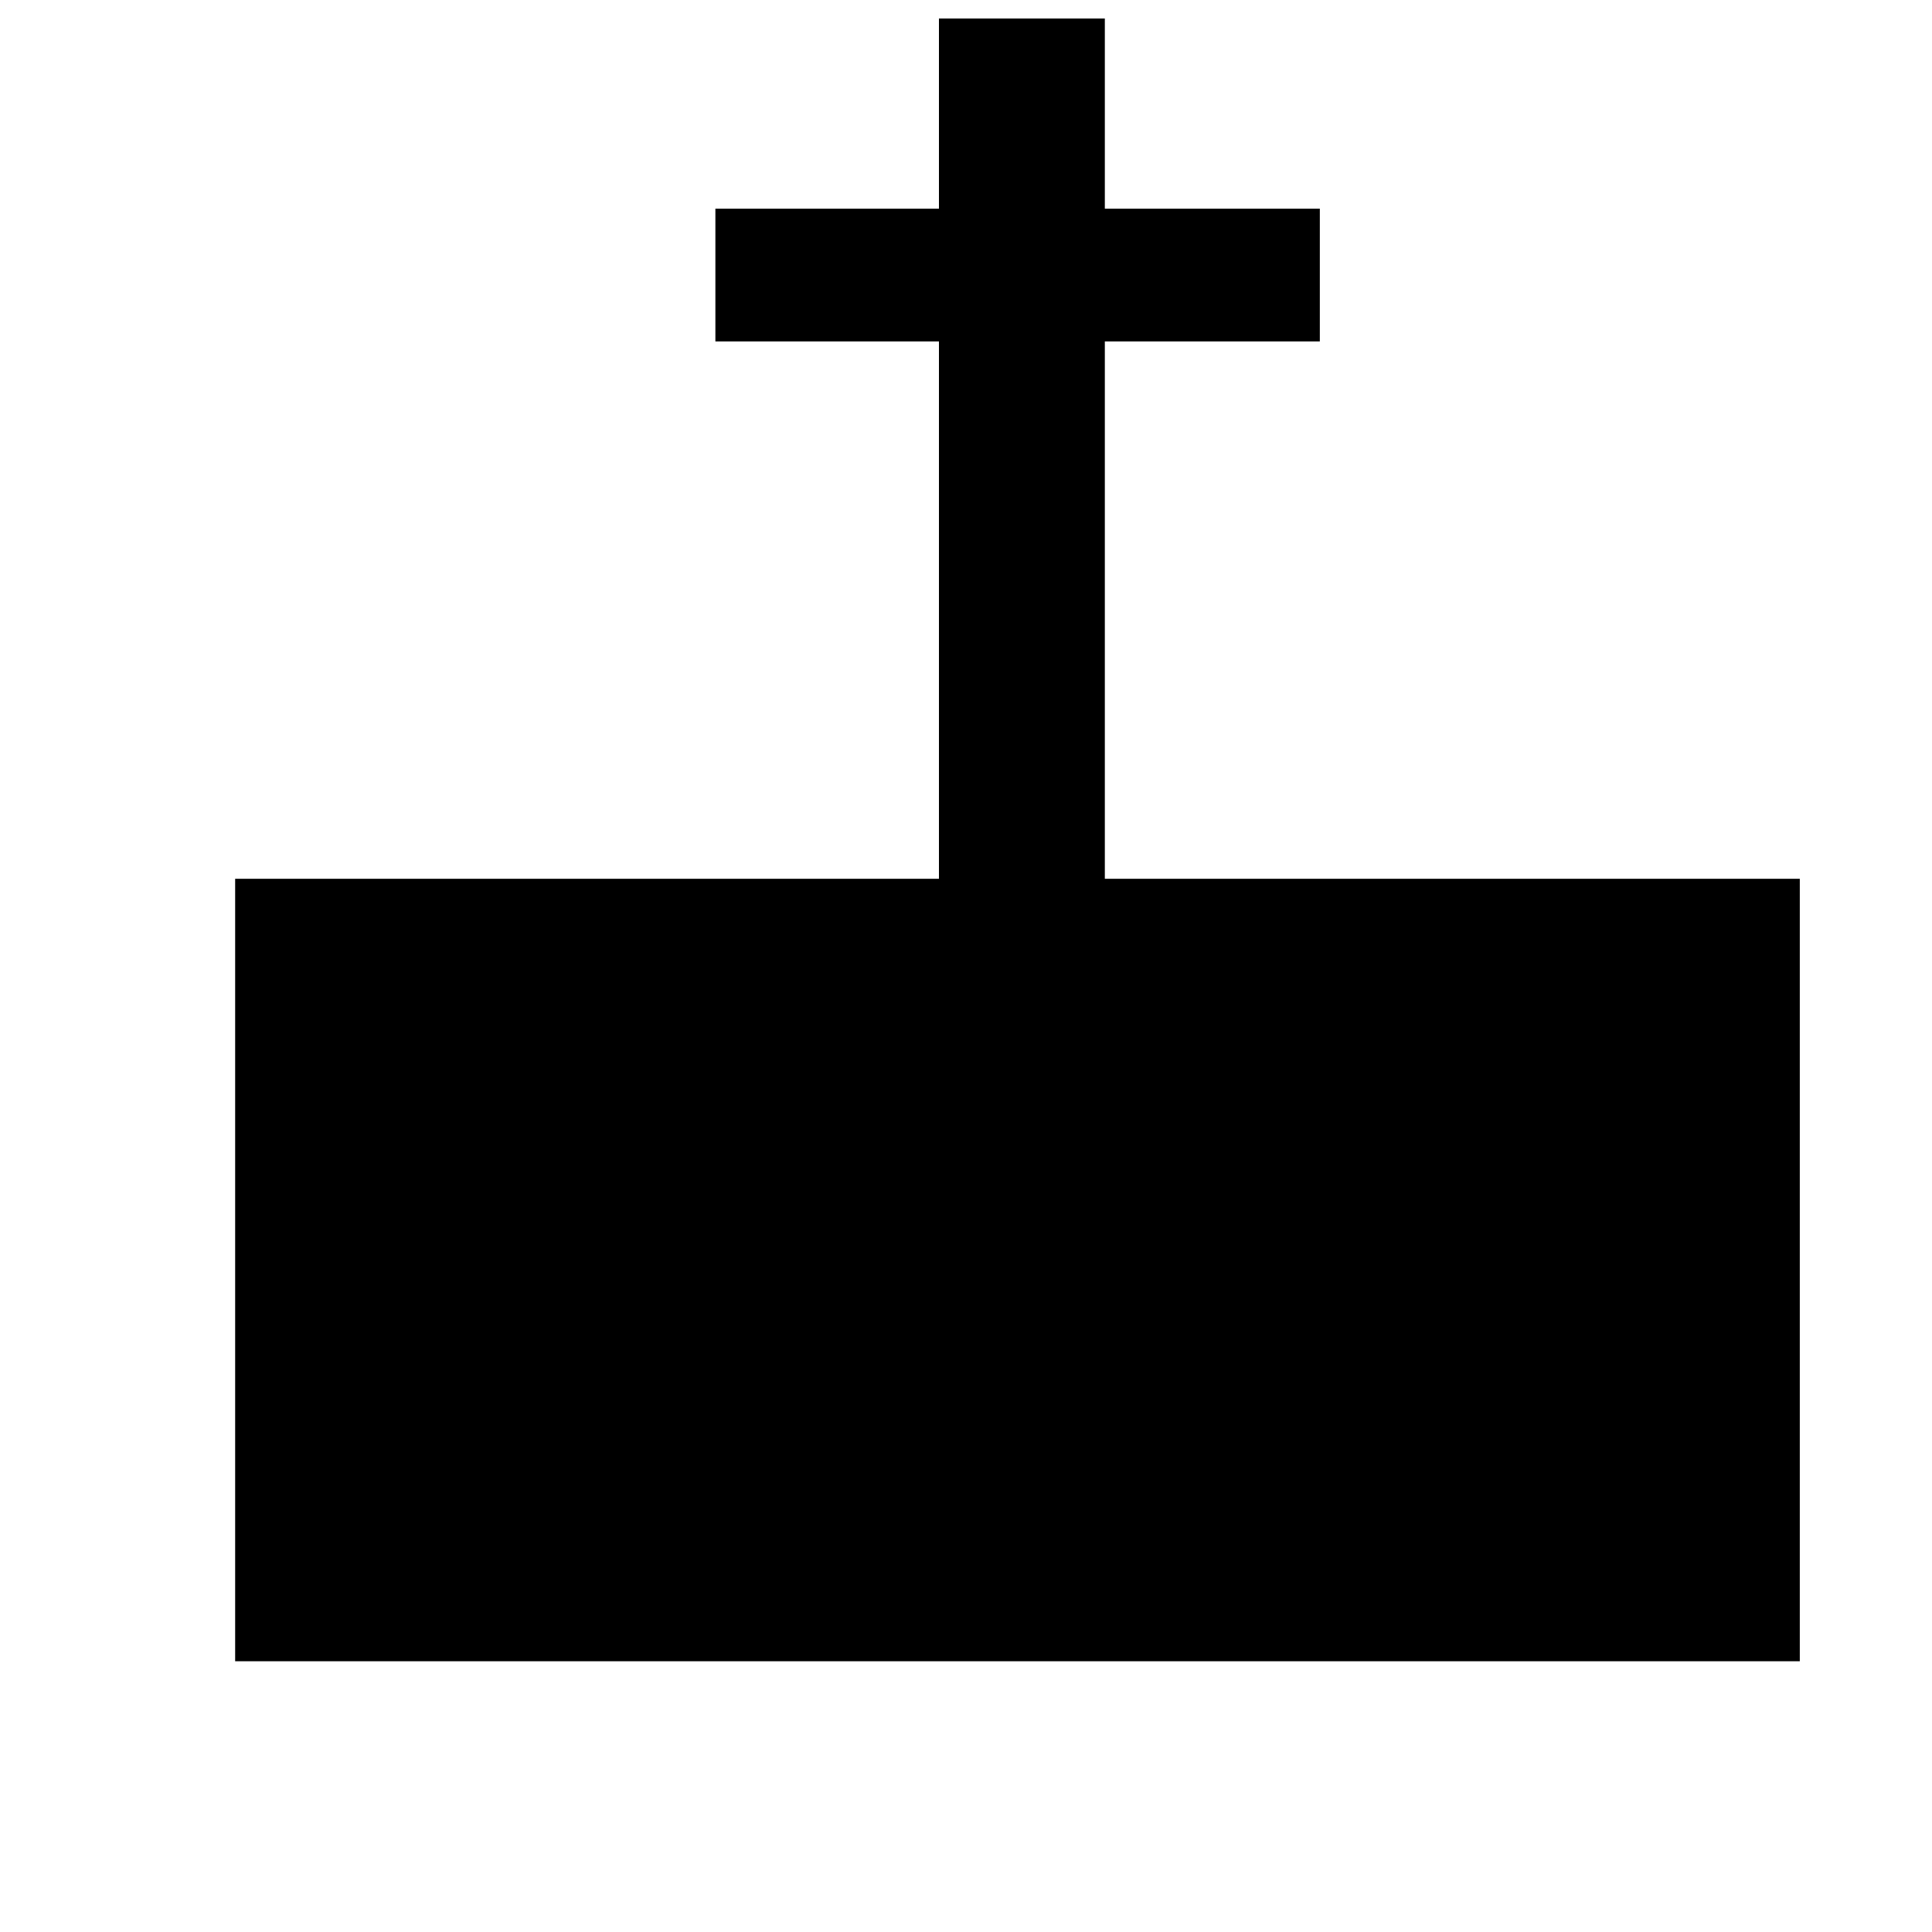 <?xml version="1.0" encoding="utf-8"?>
<!-- Generator: Adobe Illustrator 14.0.0, SVG Export Plug-In  -->
<!DOCTYPE svg PUBLIC "-//W3C//DTD SVG 1.1//EN" "http://www.w3.org/Graphics/SVG/1.1/DTD/svg11.dtd">
<svg version="1.1"
	 xmlns="http://www.w3.org/2000/svg" xmlns:xlink="http://www.w3.org/1999/xlink" xmlns:a="http://ns.adobe.com/AdobeSVGViewerExtensions/3.0/"
	 x="0px" y="0px" width="7px" height="7px" viewBox="-0.852 -0.067 7 7" enable-background="new -0.852 -0.067 7 7"
	 xml:space="preserve">
<defs>
</defs>
<rect y="3.117" width="5.669" height="2.835"/>
<polygon points="3.151,3.54 3.151,1.17 3.93,1.17 3.93,0.689 3.151,0.689 3.151,0 2.55,0 2.55,0.689 1.74,0.689 1.74,1.17 
	2.55,1.17 2.55,3.54 "/>
</svg>
